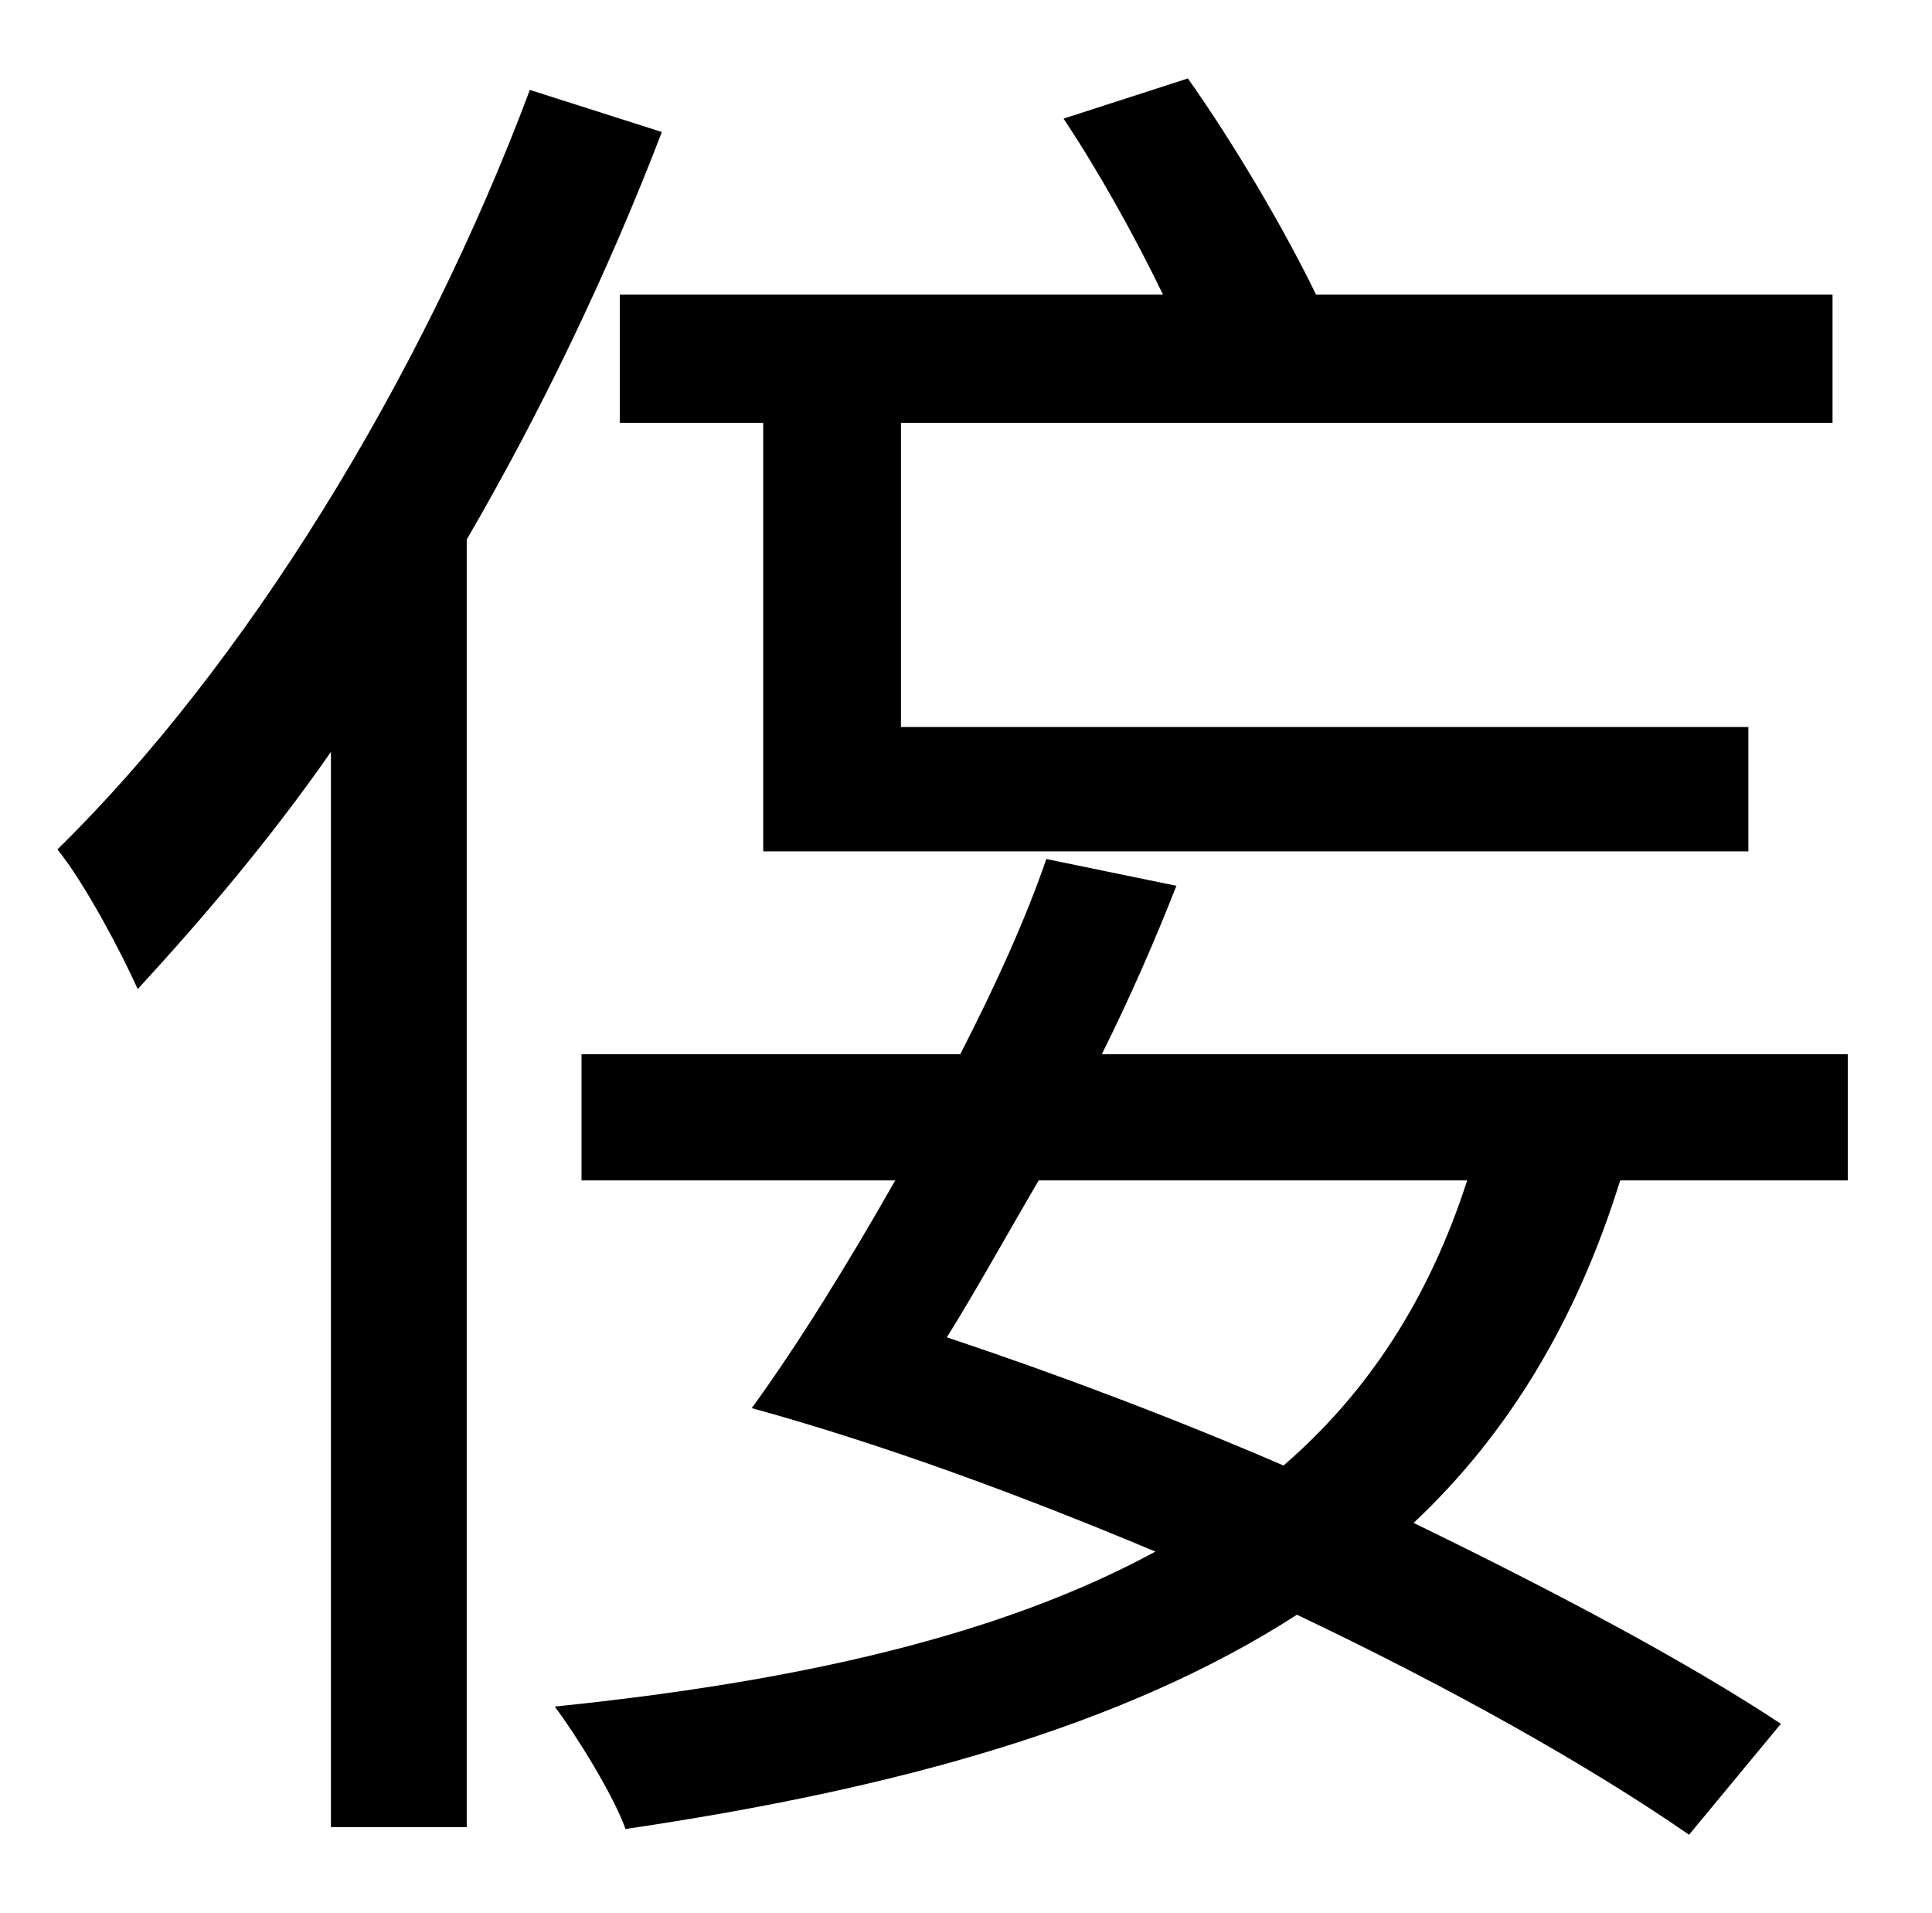 <?xml version="1.0" standalone="no"?>
<!DOCTYPE svg PUBLIC "-//W3C//DTD SVG 1.1//EN" "http://www.w3.org/Graphics/SVG/1.1/DTD/svg11.dtd" >
<svg xmlns="http://www.w3.org/2000/svg" xmlns:xlink="http://www.w3.org/1999/xlink" version="1.1" viewBox="-10 0 1010 1000">
   <path fill="currentColor"
d="M314 154h284c-15 -31 -34 -65 -52 -92l65 -21c24 34 50 78 67 113h270v67h-487v159h443v65h-515v-224h-75v-67zM267 47l69 22c-28 73 -63 146 -102 213v673h-71v-562c-32 46 -67 87 -101 124c-8 -18 -28 -56 -42 -73c98 -96 190 -245 247 -397zM757 617h-224
c-17 29 -33 58 -48 82c57 19 118 42 176 67c44 -38 76 -87 96 -149zM956 617h-119c-23 74 -59 133 -108 179c74 36 142 72 192 105l-48 58c-52 -36 -125 -77 -205 -115c-90 58 -209 91 -351 112c-6 -17 -25 -48 -37 -64c127 -13 233 -37 314 -81c-69 -29 -142 -56 -211 -75
c24 -33 50 -75 75 -119h-164v-66h198c18 -35 34 -70 45 -102l68 14c-11 28 -24 58 -39 88h390v66z" />
</svg>
